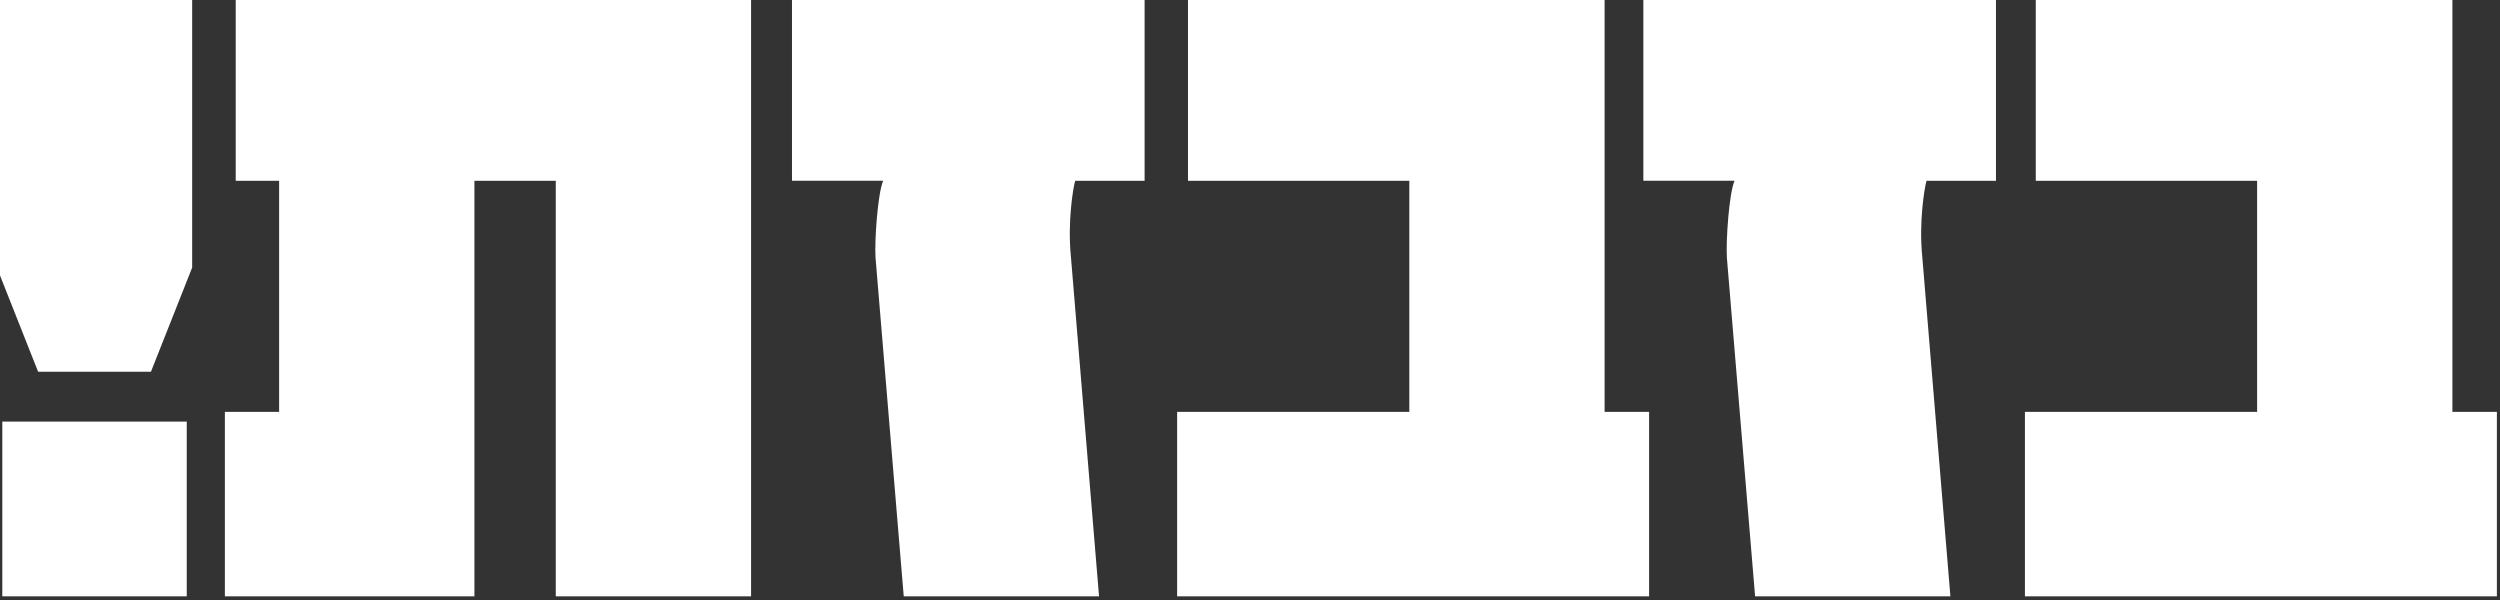 <?xml version="1.0" encoding="utf-8"?>
<!-- Generator: Adobe Illustrator 17.0.0, SVG Export Plug-In . SVG Version: 6.00 Build 0)  -->
<!DOCTYPE svg PUBLIC "-//W3C//DTD SVG 1.1//EN" "http://www.w3.org/Graphics/SVG/1.1/DTD/svg11.dtd">
<svg version="1.1" id="Layer_1" xmlns="http://www.w3.org/2000/svg" xmlns:xlink="http://www.w3.org/1999/xlink" x="0px" y="0px"
	 width="360.503px" height="86.517px" viewBox="0 0 360.503 86.517" enable-background="new 0 0 360.503 86.517"
	 xml:space="preserve">
<rect x="0" y="0" width="360.503" height="86.517" fill="#333333" stroke="none"/>
<g>
	<path fill="#FFFFFF" d="M21.766,53.603H5.495L-0.45,38.584V-0.529h28.161v39.113L21.766,53.603z M0.332,85.988V60.8h26.597v25.189
		H0.332z"/>
	<path fill="#FFFFFF" d="M80.145,85.988V26.067H68.412v59.921H32.428V59.392h7.822V26.067h-6.258V-0.529h74.314v86.517H80.145z"/>
	<path fill="#FFFFFF" d="M155.04,26.067c-0.313,1.095-1.096,5.945-0.626,10.795l4.068,49.126H130.32l-4.067-48.813
		c-0.156-2.503,0.313-9.231,1.096-11.108h-13.143V-0.529h50.847v26.597H155.04z"/>
	<path fill="#FFFFFF" d="M169.744,85.988V59.392h33.481V26.067h-31.916V-0.529h60.077v59.921h6.415v26.597H169.744z"/>
	<path fill="#FFFFFF" d="M277.806,26.067c-0.313,1.095-1.096,5.945-0.626,10.795l4.069,49.126h-28.162l-4.067-48.813
		c-0.156-2.503,0.313-9.231,1.096-11.108h-13.143V-0.529h50.847v26.597H277.806z"/>
	<path fill="#FFFFFF" d="M291.997,85.988V59.392h33.48V26.067h-31.915V-0.529h60.077v59.921h6.414v26.597H291.997z"/>
</g>
</svg>
